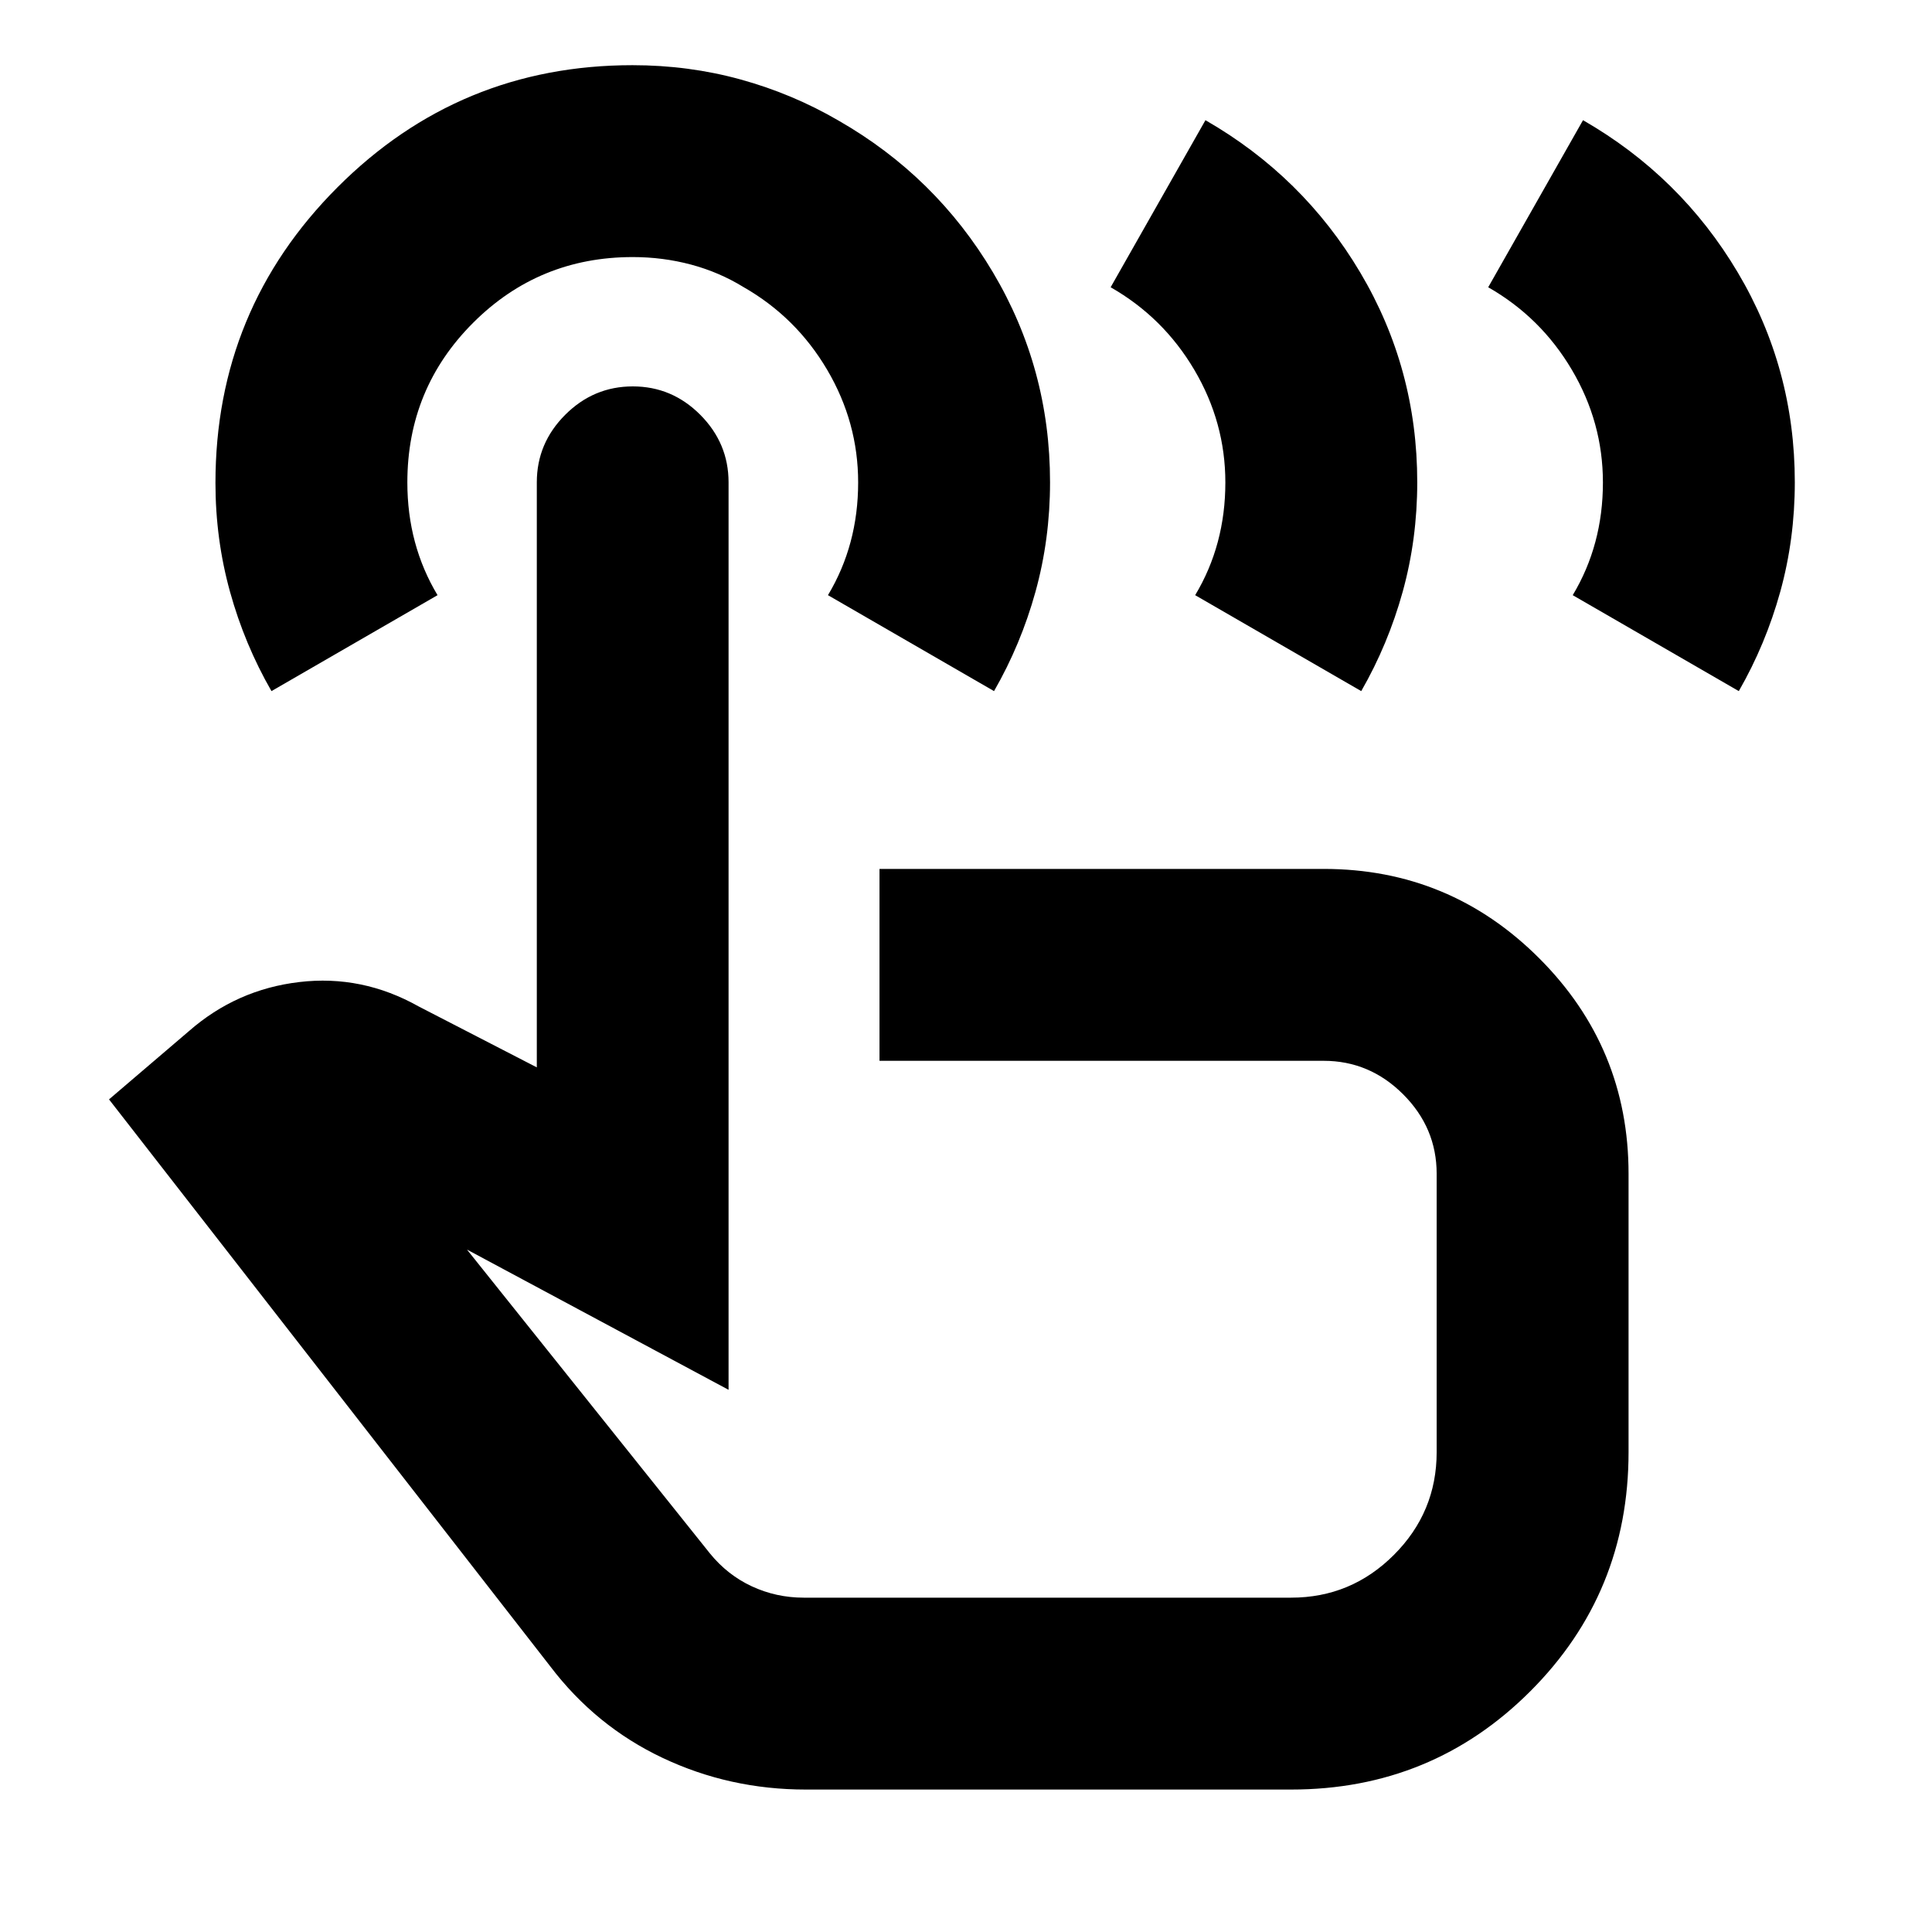 <svg xmlns="http://www.w3.org/2000/svg" height="24" viewBox="0 -960 960 960" width="24"><path d="M400.48-70.78q-37.99 0-71.23-15.73t-55.86-45.53L54.17-413.72l39.72-33.93q23.65-20.7 54.84-24.38 31.18-3.69 59.33 12.14l58.68 30.26v-290.7q0-19.45 14.11-33.56Q294.96-768 314.43-768q19.48 0 33.53 14.11 14.06 14.11 14.06 33.56v450.92l-129.98-69.68 120.63 150.87q8.7 10.76 20.85 16.43 12.15 5.66 25.83 5.66h242.19q29.84 0 51.08-21.25 21.25-21.24 21.25-51.08v-138.28q0-22.85-16.65-39.5-16.66-16.65-39.5-16.65h-220.7v-95.35h220.7q62.7 0 107.1 44.4 44.4 44.4 44.4 107.1v138.28q0 70.03-48.83 118.85-48.82 48.83-118.85 48.83H400.48ZM134.89-616.59q-13.36-23.24-20.59-49.34-7.24-26.1-7.24-54.12 0-86.16 60.61-146.86 60.61-60.7 146.6-60.7 27.97 0 53.73 7.1 25.76 7.1 48.59 20.39 48.45 27.73 76.81 75.47 28.36 47.74 28.36 104.29 0 28.27-7.23 54.39t-20.6 49.38l-82.52-47.67q7.5-12.5 11.25-26.5t3.75-29.5q0-29.87-15.4-56t-41.53-41.07q-12.13-7.46-26.13-11.2-14-3.73-28.94-3.73-46.66 0-79.33 32.67-32.67 32.66-32.67 79.33 0 15.5 3.75 29.5t11.25 26.5l-82.52 47.67Zm338.35 268.87Zm266.24-469.54 47.11-83.02q48.52 27.89 76.88 75.63 28.36 47.74 28.36 104.29 0 28.27-7.23 54.39-7.24 26.12-20.6 49.38l-82.52-47.67q7.5-12.5 11.25-26.5t3.75-29.5q0-29.85-15.42-55.96-15.42-26.12-41.58-41.04Zm-187.61 0 47.11-83.02q48.52 27.89 76.88 75.63 28.36 47.74 28.36 104.29 0 28.27-7.23 54.39-7.24 26.12-20.6 49.38l-82.52-47.67q7.5-12.5 11.25-26.5t3.75-29.5q0-29.85-15.42-55.96-15.42-26.12-41.58-41.04Z"/></svg>